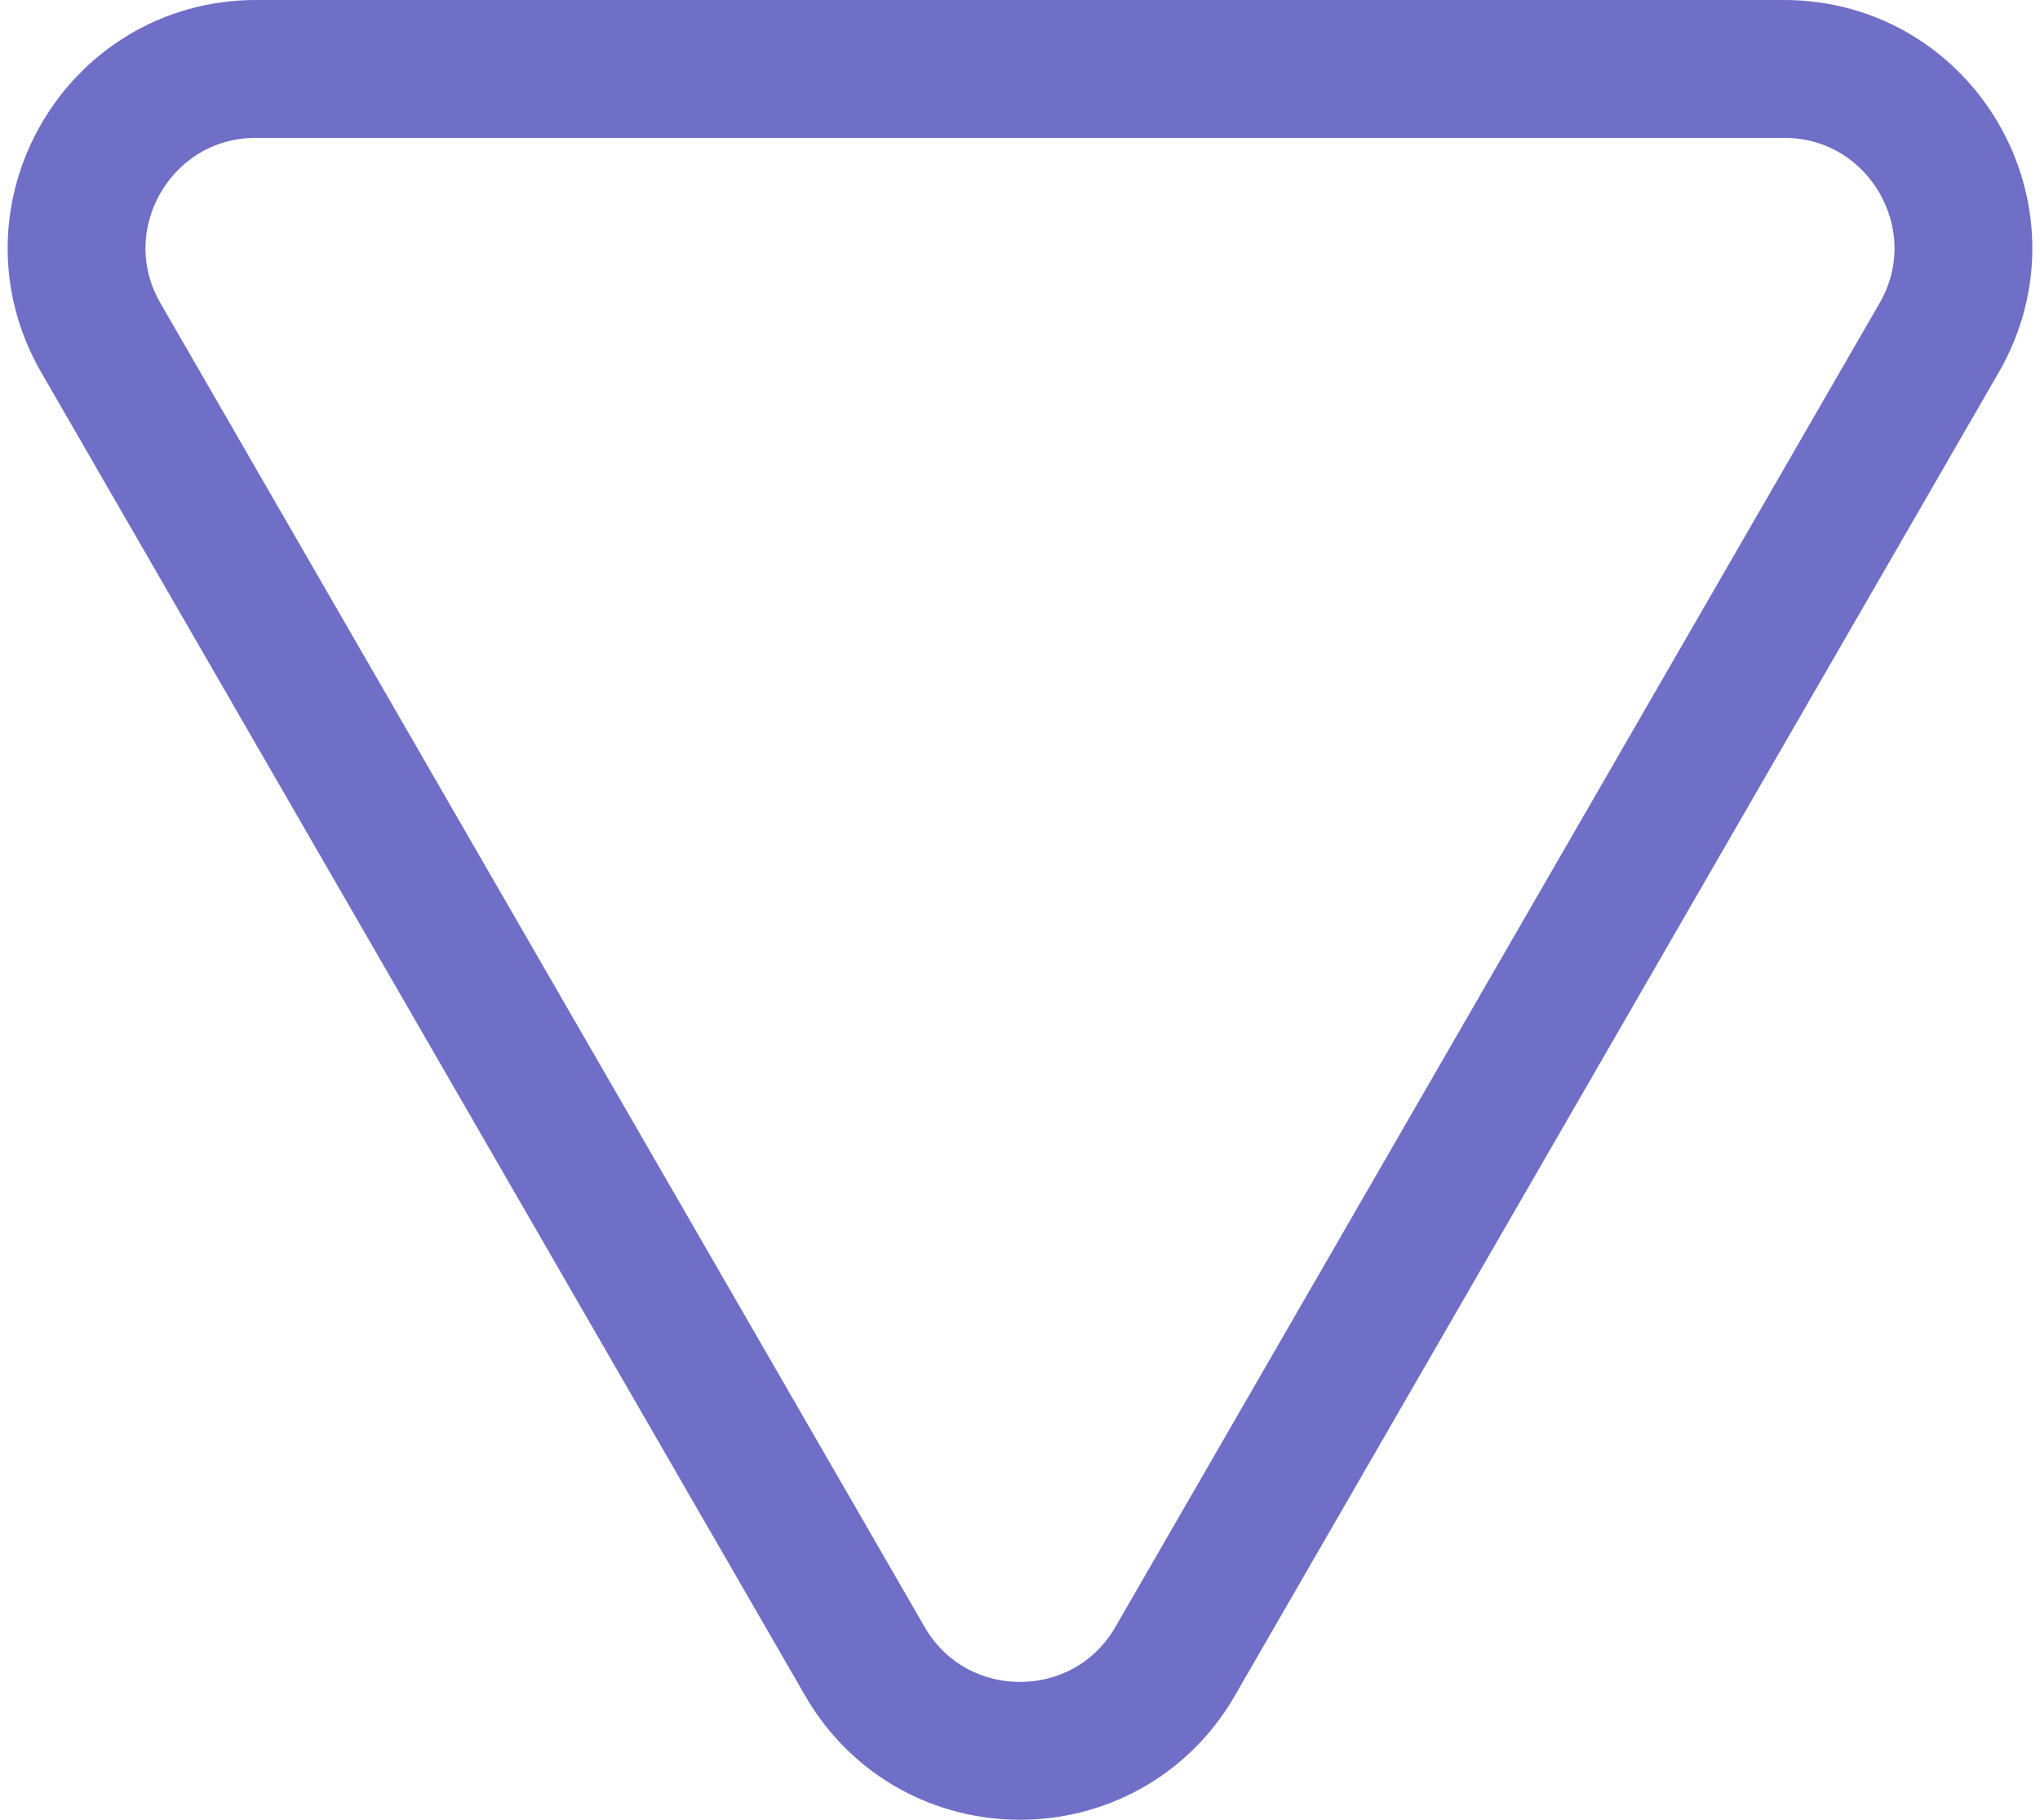 <svg width="74" height="66" viewBox="0 0 74 66" fill="none" xmlns="http://www.w3.org/2000/svg">
<path d="M31.371 60.25L3.658 12.25C1.156 7.917 4.283 2.5 9.287 2.5L64.713 2.5C69.716 2.5 72.844 7.917 70.342 12.25L42.629 60.25C40.127 64.583 33.873 64.583 31.371 60.25Z" stroke="#6F6FC8" stroke-width="5"/>
</svg>
